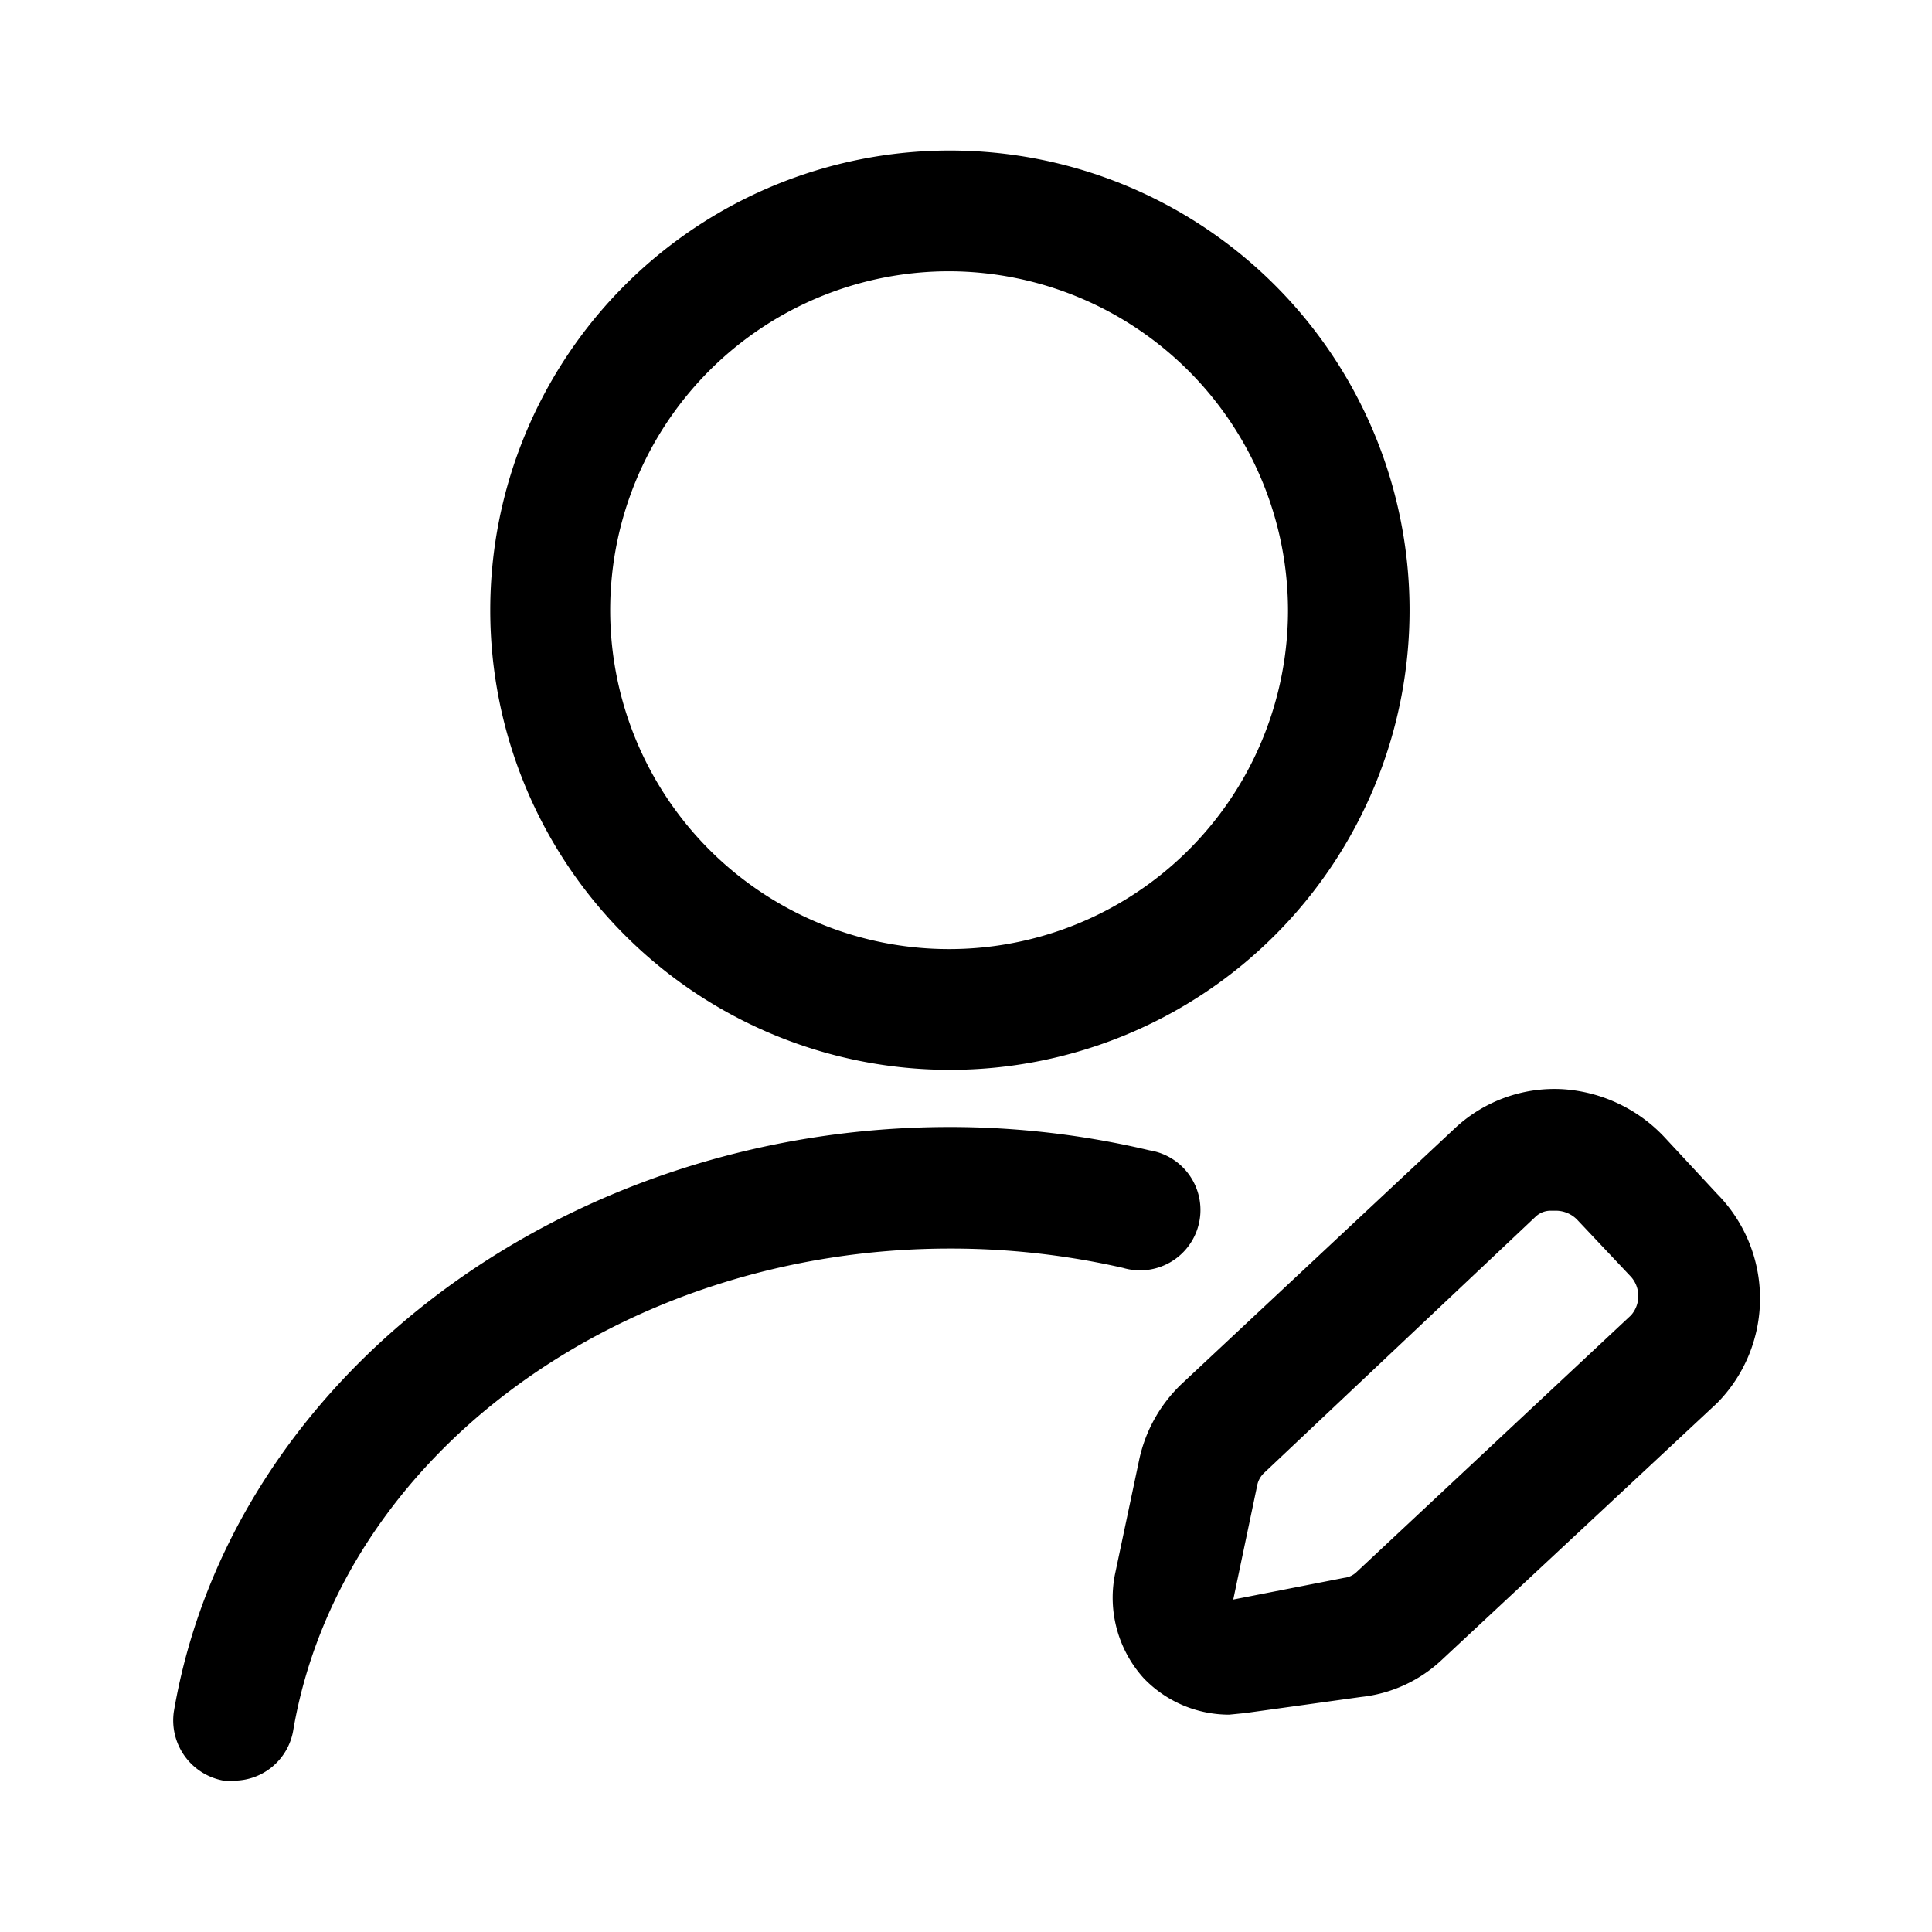 <svg xmlns="http://www.w3.org/2000/svg" viewBox="0 0 24 24"><g id="users"><path id="user-edit" d="M11.8,13.29a5.71,5.71,0,1,1,5.71-5.71A5.71,5.71,0,0,1,11.8,13.29Zm0-9.92A4.21,4.21,0,1,0,16,7.58,4.22,4.22,0,0,0,11.8,3.37ZM3.64,21.51c.58-3.44,4.09-6,8.16-6a9.64,9.64,0,0,1,2.15.24.75.75,0,1,0,.33-1.46A10.78,10.78,0,0,0,11.8,14C7,14,2.87,17.11,2.16,21.26a.76.76,0,0,0,.62.86h.13A.75.75,0,0,0,3.64,21.51Zm11.63-.21a1.47,1.47,0,0,1-1.06-.45,1.49,1.49,0,0,1-.36-1.29l.3-1.42a1.83,1.83,0,0,1,.52-.94L18.09,14a1.81,1.81,0,0,1,1.32-.47,1.9,1.9,0,0,1,1.27.6l.65.7a1.85,1.85,0,0,1,0,2.6l-3.42,3.19a1.73,1.73,0,0,1-1,.46l-1.44.2Zm4-6.26a.27.27,0,0,0-.19.07L15.7,18.3a.29.29,0,0,0-.08.14l-.3,1.43,1.38-.27a.26.26,0,0,0,.15-.07l3.41-3.19a.36.36,0,0,0,0-.48l-.66-.7a.37.37,0,0,0-.26-.12Z"/></g></svg>